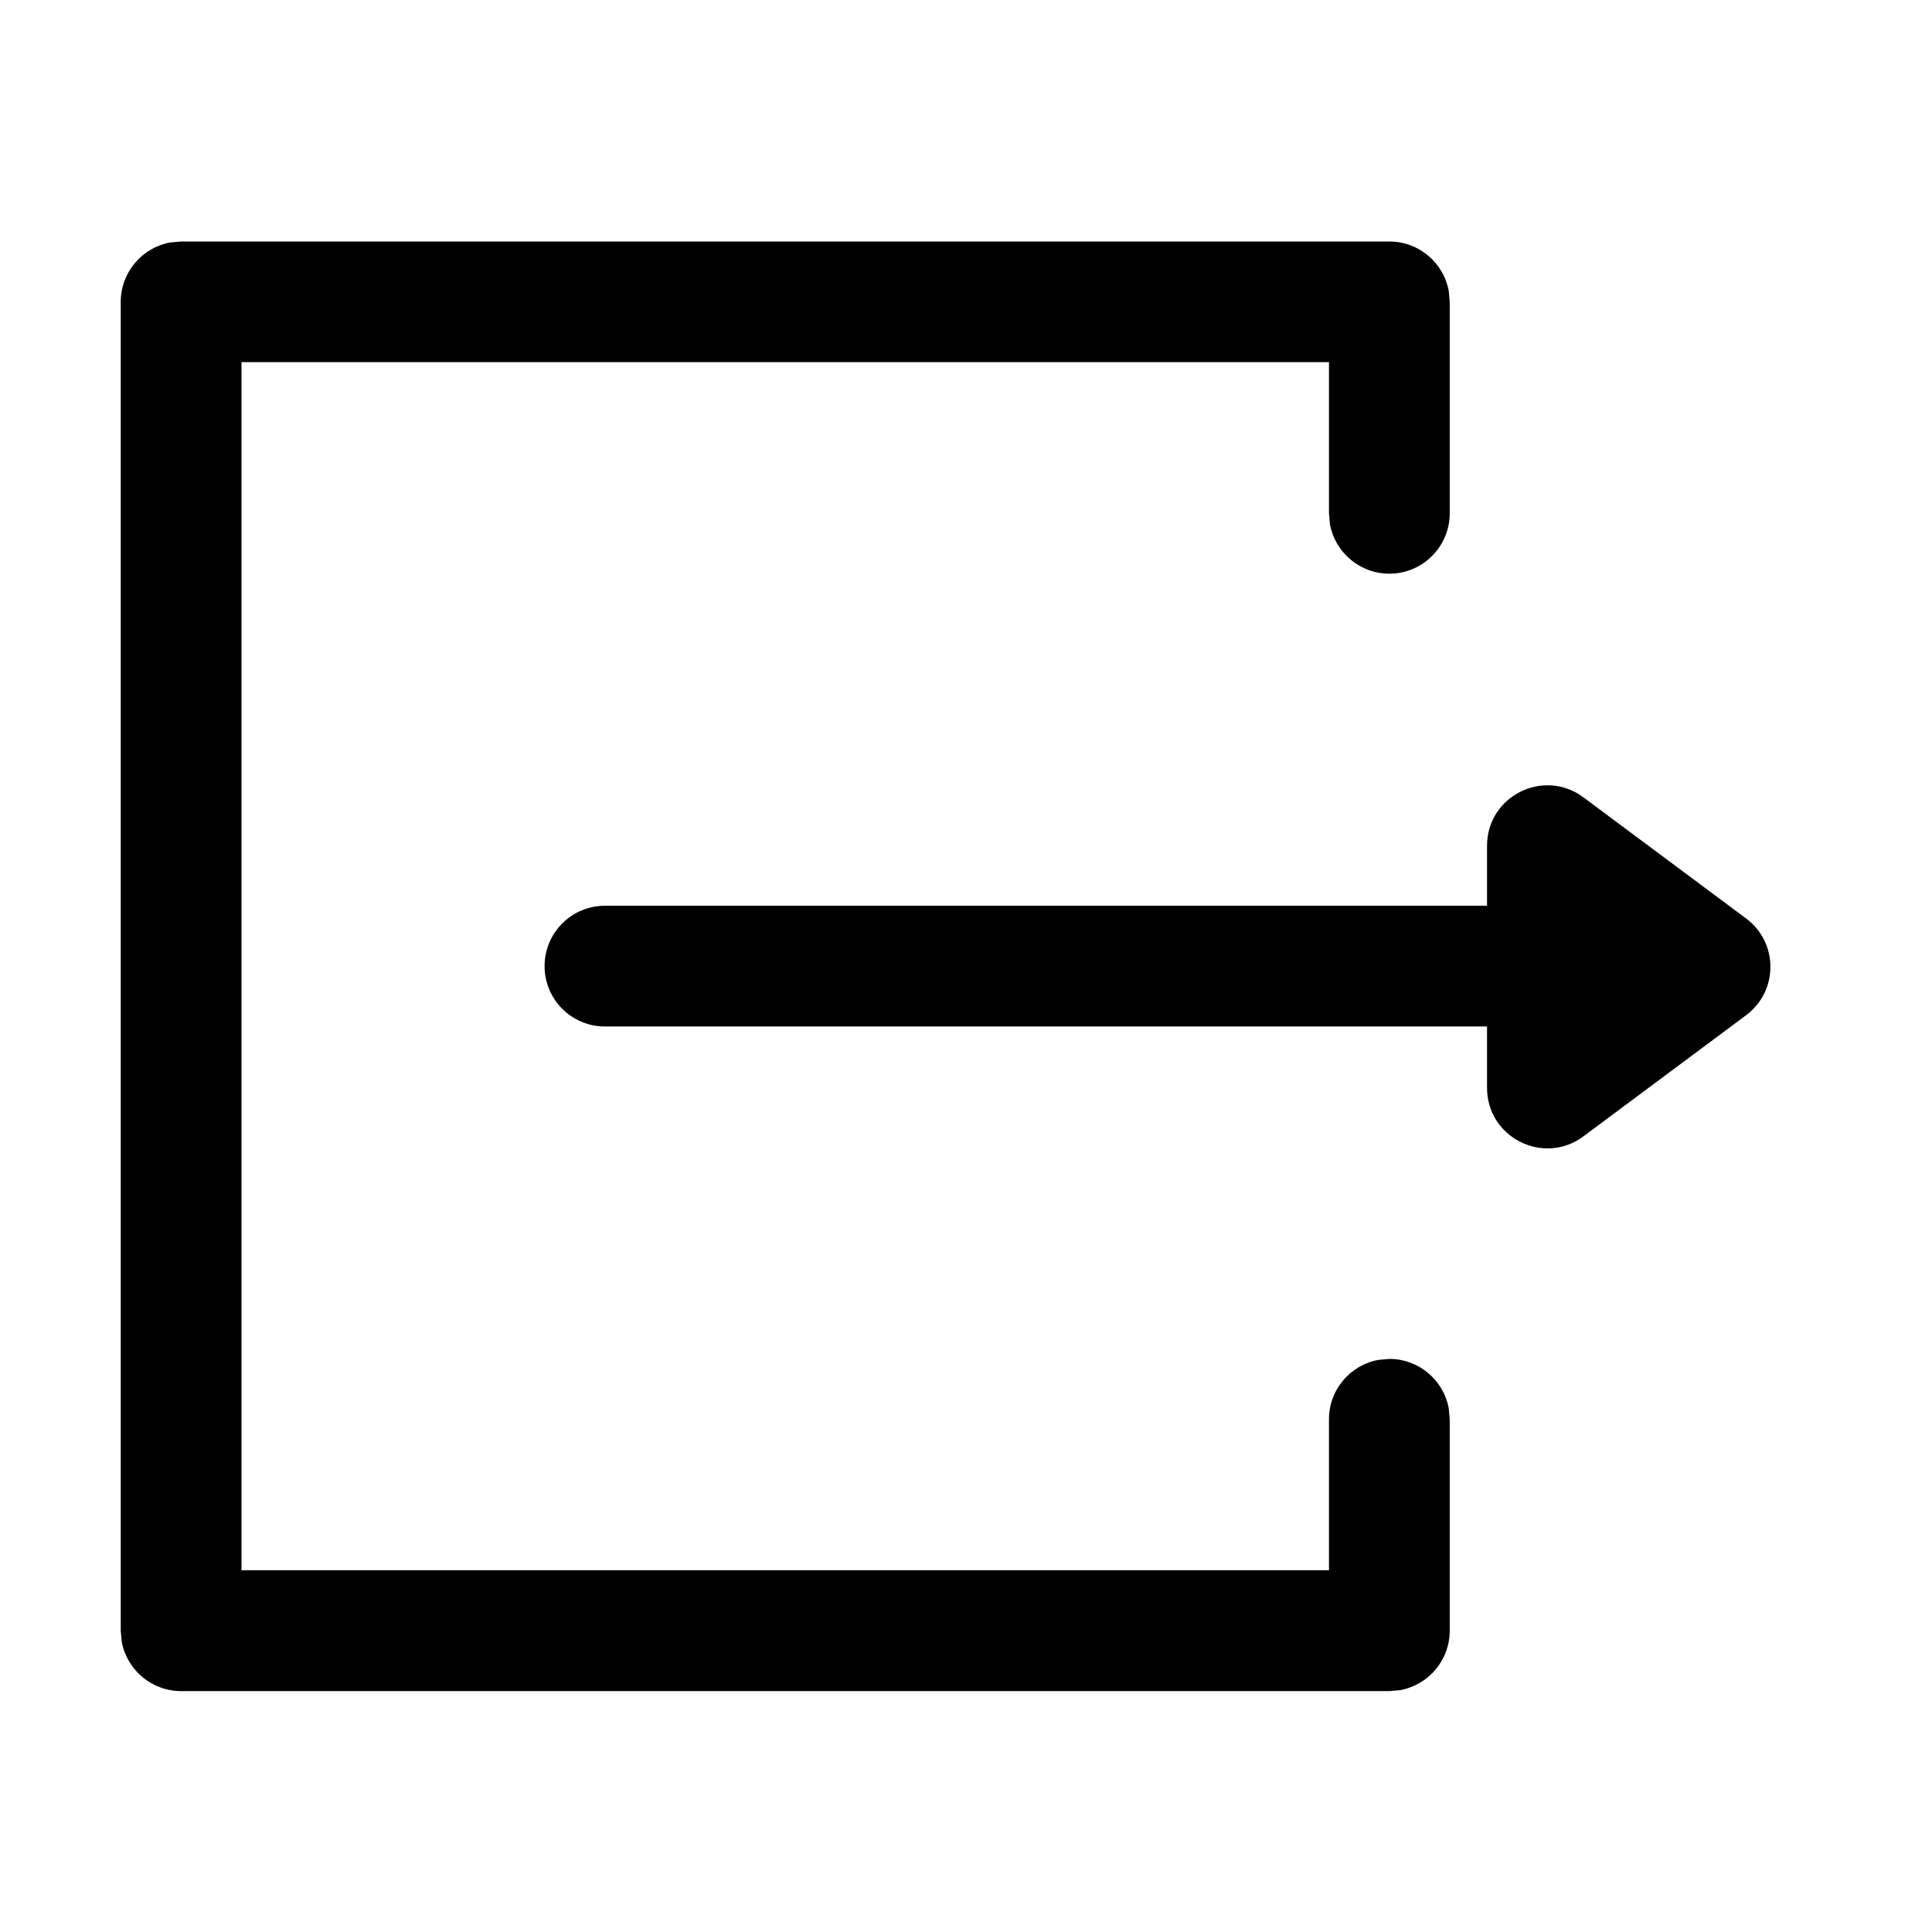 <svg width="16" height="16" viewBox="0 0 16 16" fill="none" xmlns="http://www.w3.org/2000/svg">
<path d="M11.998 2.41C11.956 2.177 11.751 2 11.506 2H1.5L1.41 2.008C1.177 2.05 1 2.255 1 2.5V13.505L1.008 13.595C1.05 13.828 1.255 14.005 1.5 14.005H11.506L11.596 13.997C11.829 13.954 12.006 13.75 12.006 13.505V11.754L11.998 11.664C11.956 11.431 11.751 11.254 11.506 11.254L11.416 11.262C11.183 11.304 11.006 11.508 11.006 11.754L11.006 13.004H2V2.999H11.006L11.006 4.251L11.014 4.341C11.056 4.574 11.261 4.751 11.506 4.751C11.782 4.751 12.006 4.527 12.006 4.251V2.5L11.998 2.41Z" fill="black"/>
<path d="M12.315 7.004C12.315 6.593 12.783 6.358 13.113 6.603L14.46 7.606C14.729 7.806 14.729 8.208 14.46 8.408L13.113 9.411C12.783 9.656 12.315 9.421 12.315 9.009V8.501H5.01C4.734 8.501 4.51 8.277 4.51 8.001C4.51 7.725 4.734 7.501 5.01 7.501H12.315V7.004Z" fill="black"/>
</svg>

